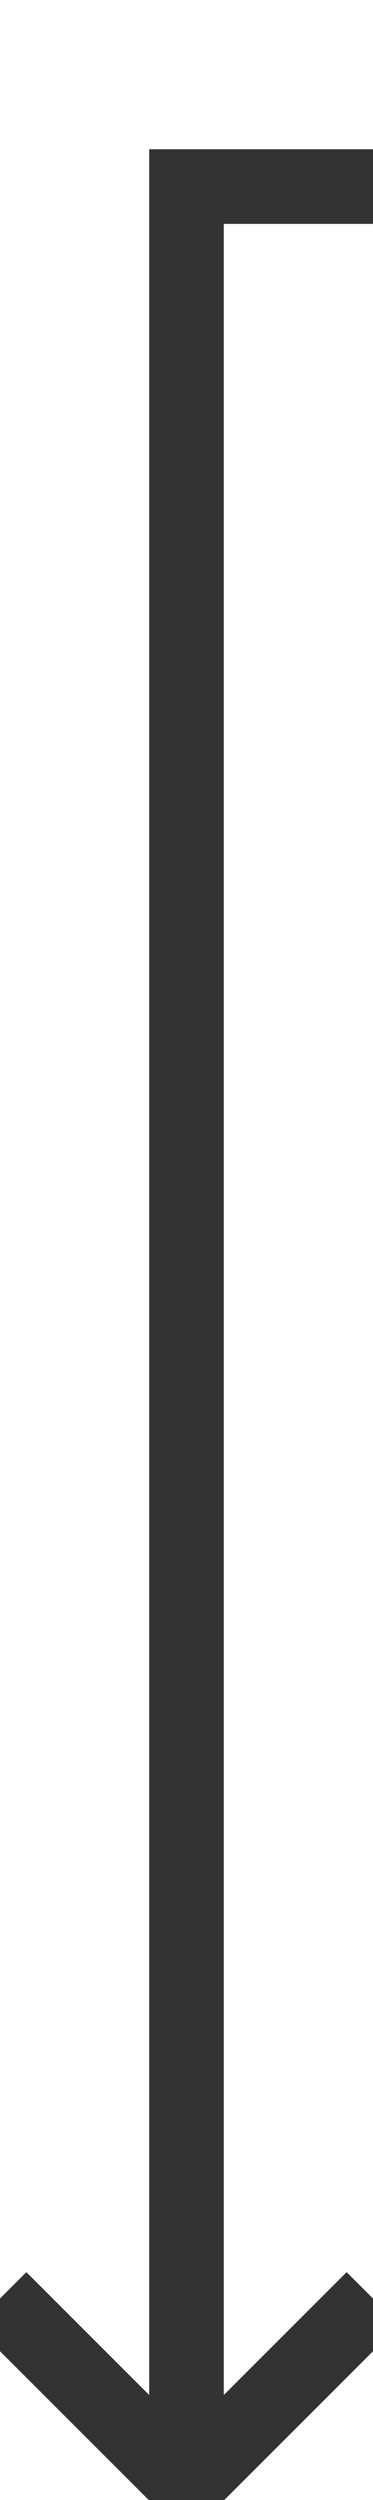 ﻿<?xml version="1.0" encoding="utf-8"?>
<svg version="1.1" xmlns:xlink="http://www.w3.org/1999/xlink" width="10px" height="67px" preserveAspectRatio="xMidYMin meet" viewBox="1028 323  8 67" xmlns="http://www.w3.org/2000/svg">
  <path d="M 1286 328  L 1032 328  L 1032 389  " stroke-width="2" stroke="#333333" fill="none" />
  <path d="M 1036.293 383.893  L 1032 388.186  L 1027.707 383.893  L 1026.293 385.307  L 1031.293 390.307  L 1032 391.014  L 1032.707 390.307  L 1037.707 385.307  L 1036.293 383.893  Z " fill-rule="nonzero" fill="#333333" stroke="none" />
</svg>